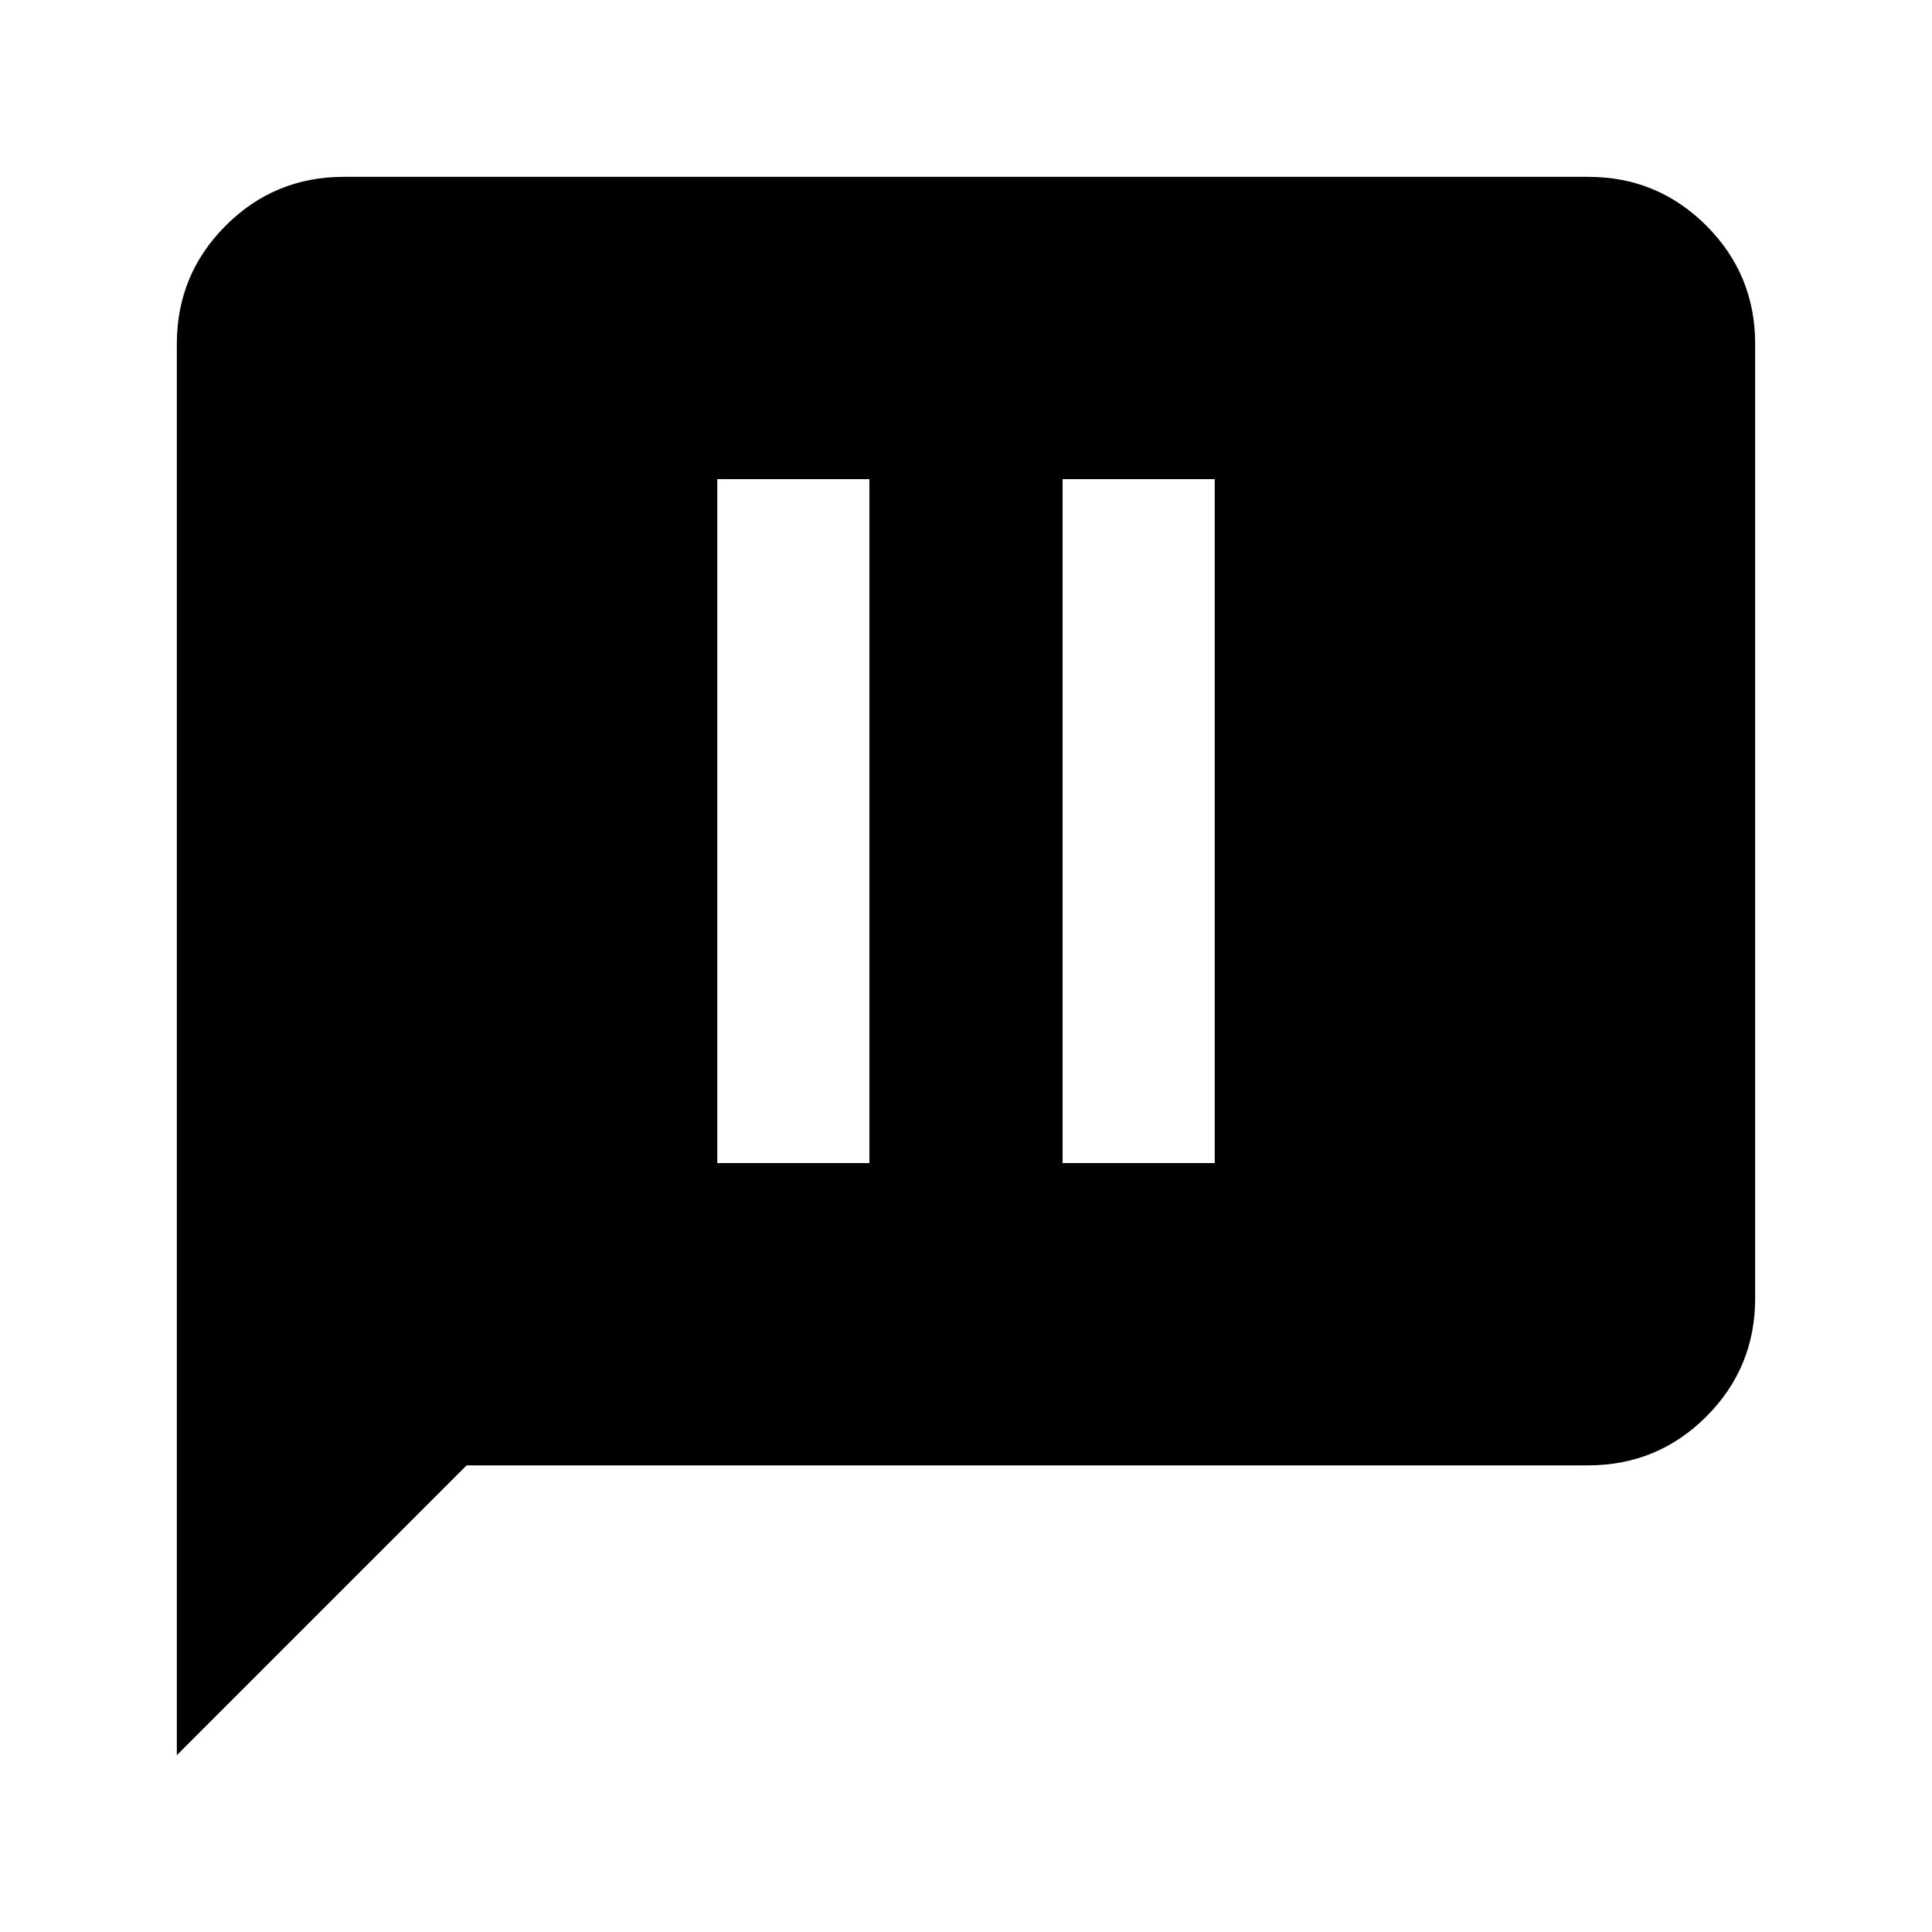 <svg xmlns="http://www.w3.org/2000/svg" height="20" viewBox="0 -960 960 960" width="20"><path d="M356.41-382.09H432v-339.82h-75.59v339.82Zm171.59 0h75.59v-339.82H528v339.82ZM87.87-87.87v-701.26q0-34.48 24.26-58.74 24.26-24.26 58.74-24.26h618.26q34.48 0 58.74 24.26 24.26 24.26 24.26 58.74v474.26q0 34.48-24.26 58.74-24.26 24.26-58.74 24.26H231.87l-144 144Z"/></svg>